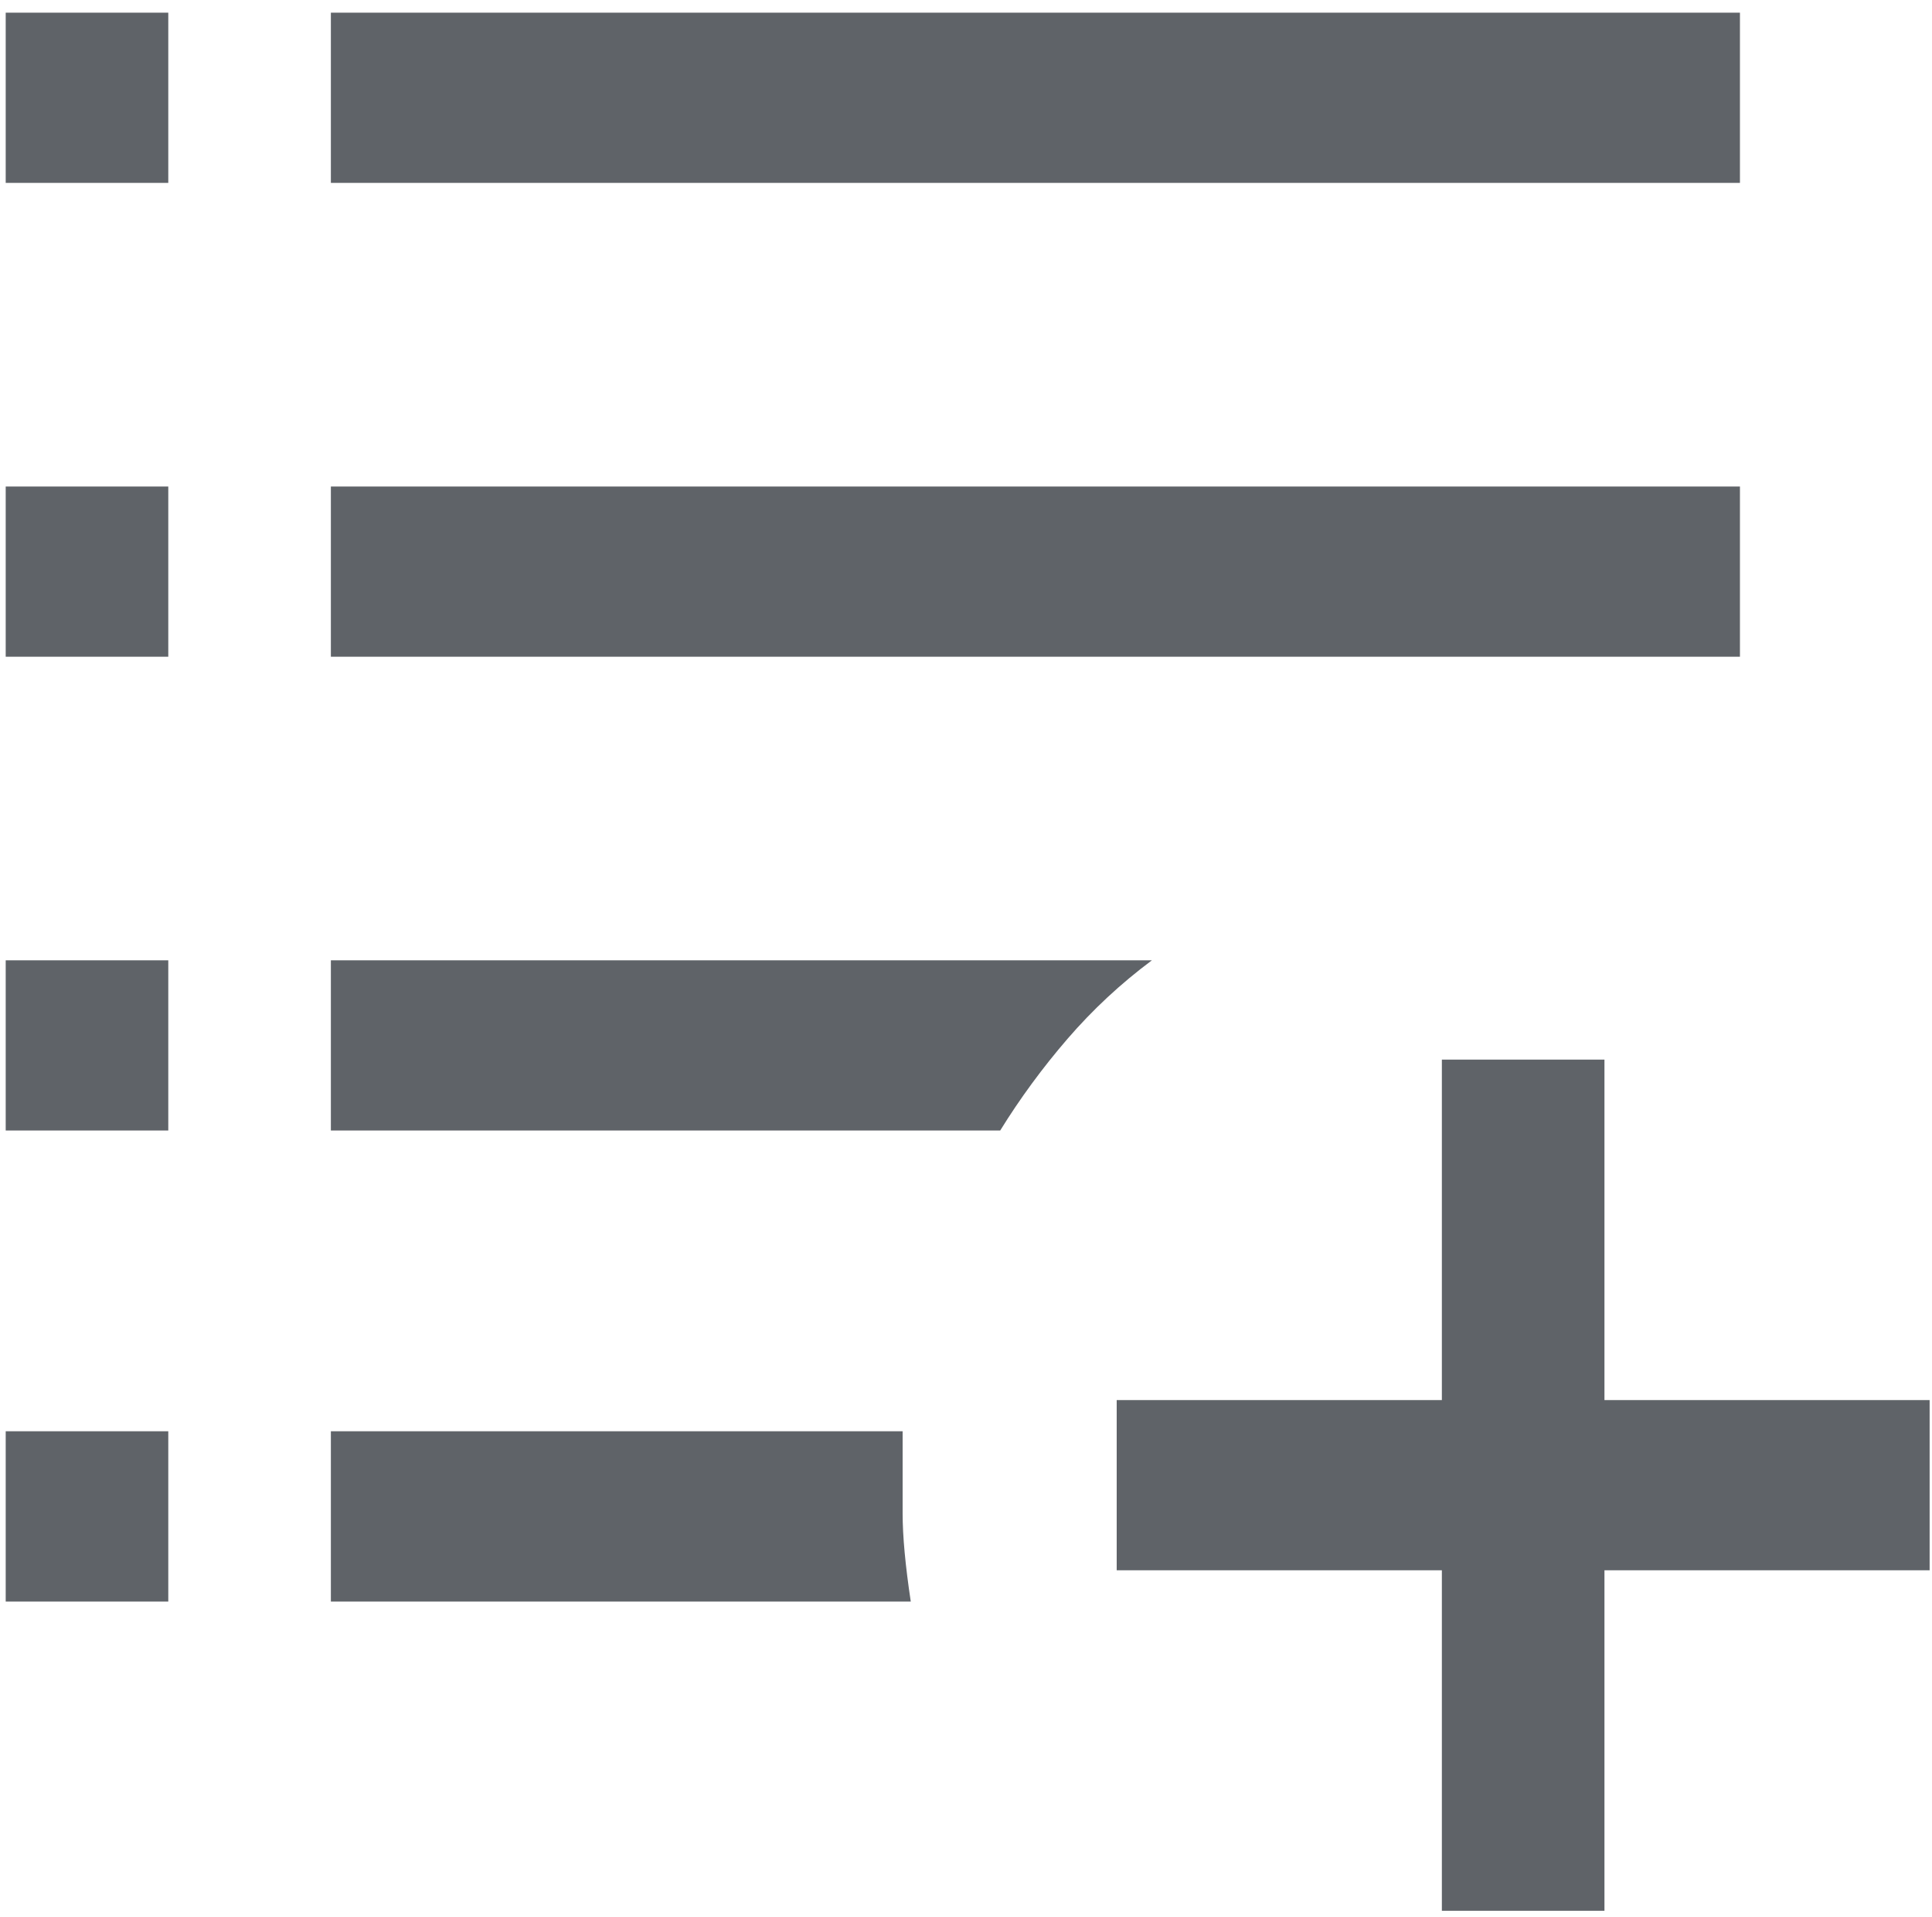 <svg width="127" height="126" viewBox="0 0 127 126" fill="none" xmlns="http://www.w3.org/2000/svg">
<path d="M94.781 125.574V103.199H73.406V92.011H94.781V69.636H105.469V92.011H126.844V103.199H105.469V125.574H94.781ZM0.375 105.25V94.062H11.062V105.25H0.375ZM21.75 105.25V94.062H59.334V99.47C59.334 100.961 59.513 102.888 59.869 105.25H21.75ZM0.375 74.298V63.11H11.062V74.298H0.375ZM21.75 74.298V63.11H75.722C73.673 64.638 71.826 66.356 70.179 68.264C68.53 70.174 67.053 72.185 65.747 74.298H21.75ZM0.375 43.159V31.972H11.062V43.159H0.375ZM21.75 43.159V31.972H114.375V43.159H21.75ZM0.375 12.021V0.833H11.062V12.021H0.375ZM21.75 12.021V0.833H114.375V12.021H21.75Z" fill="#5F6368"/>
</svg>
